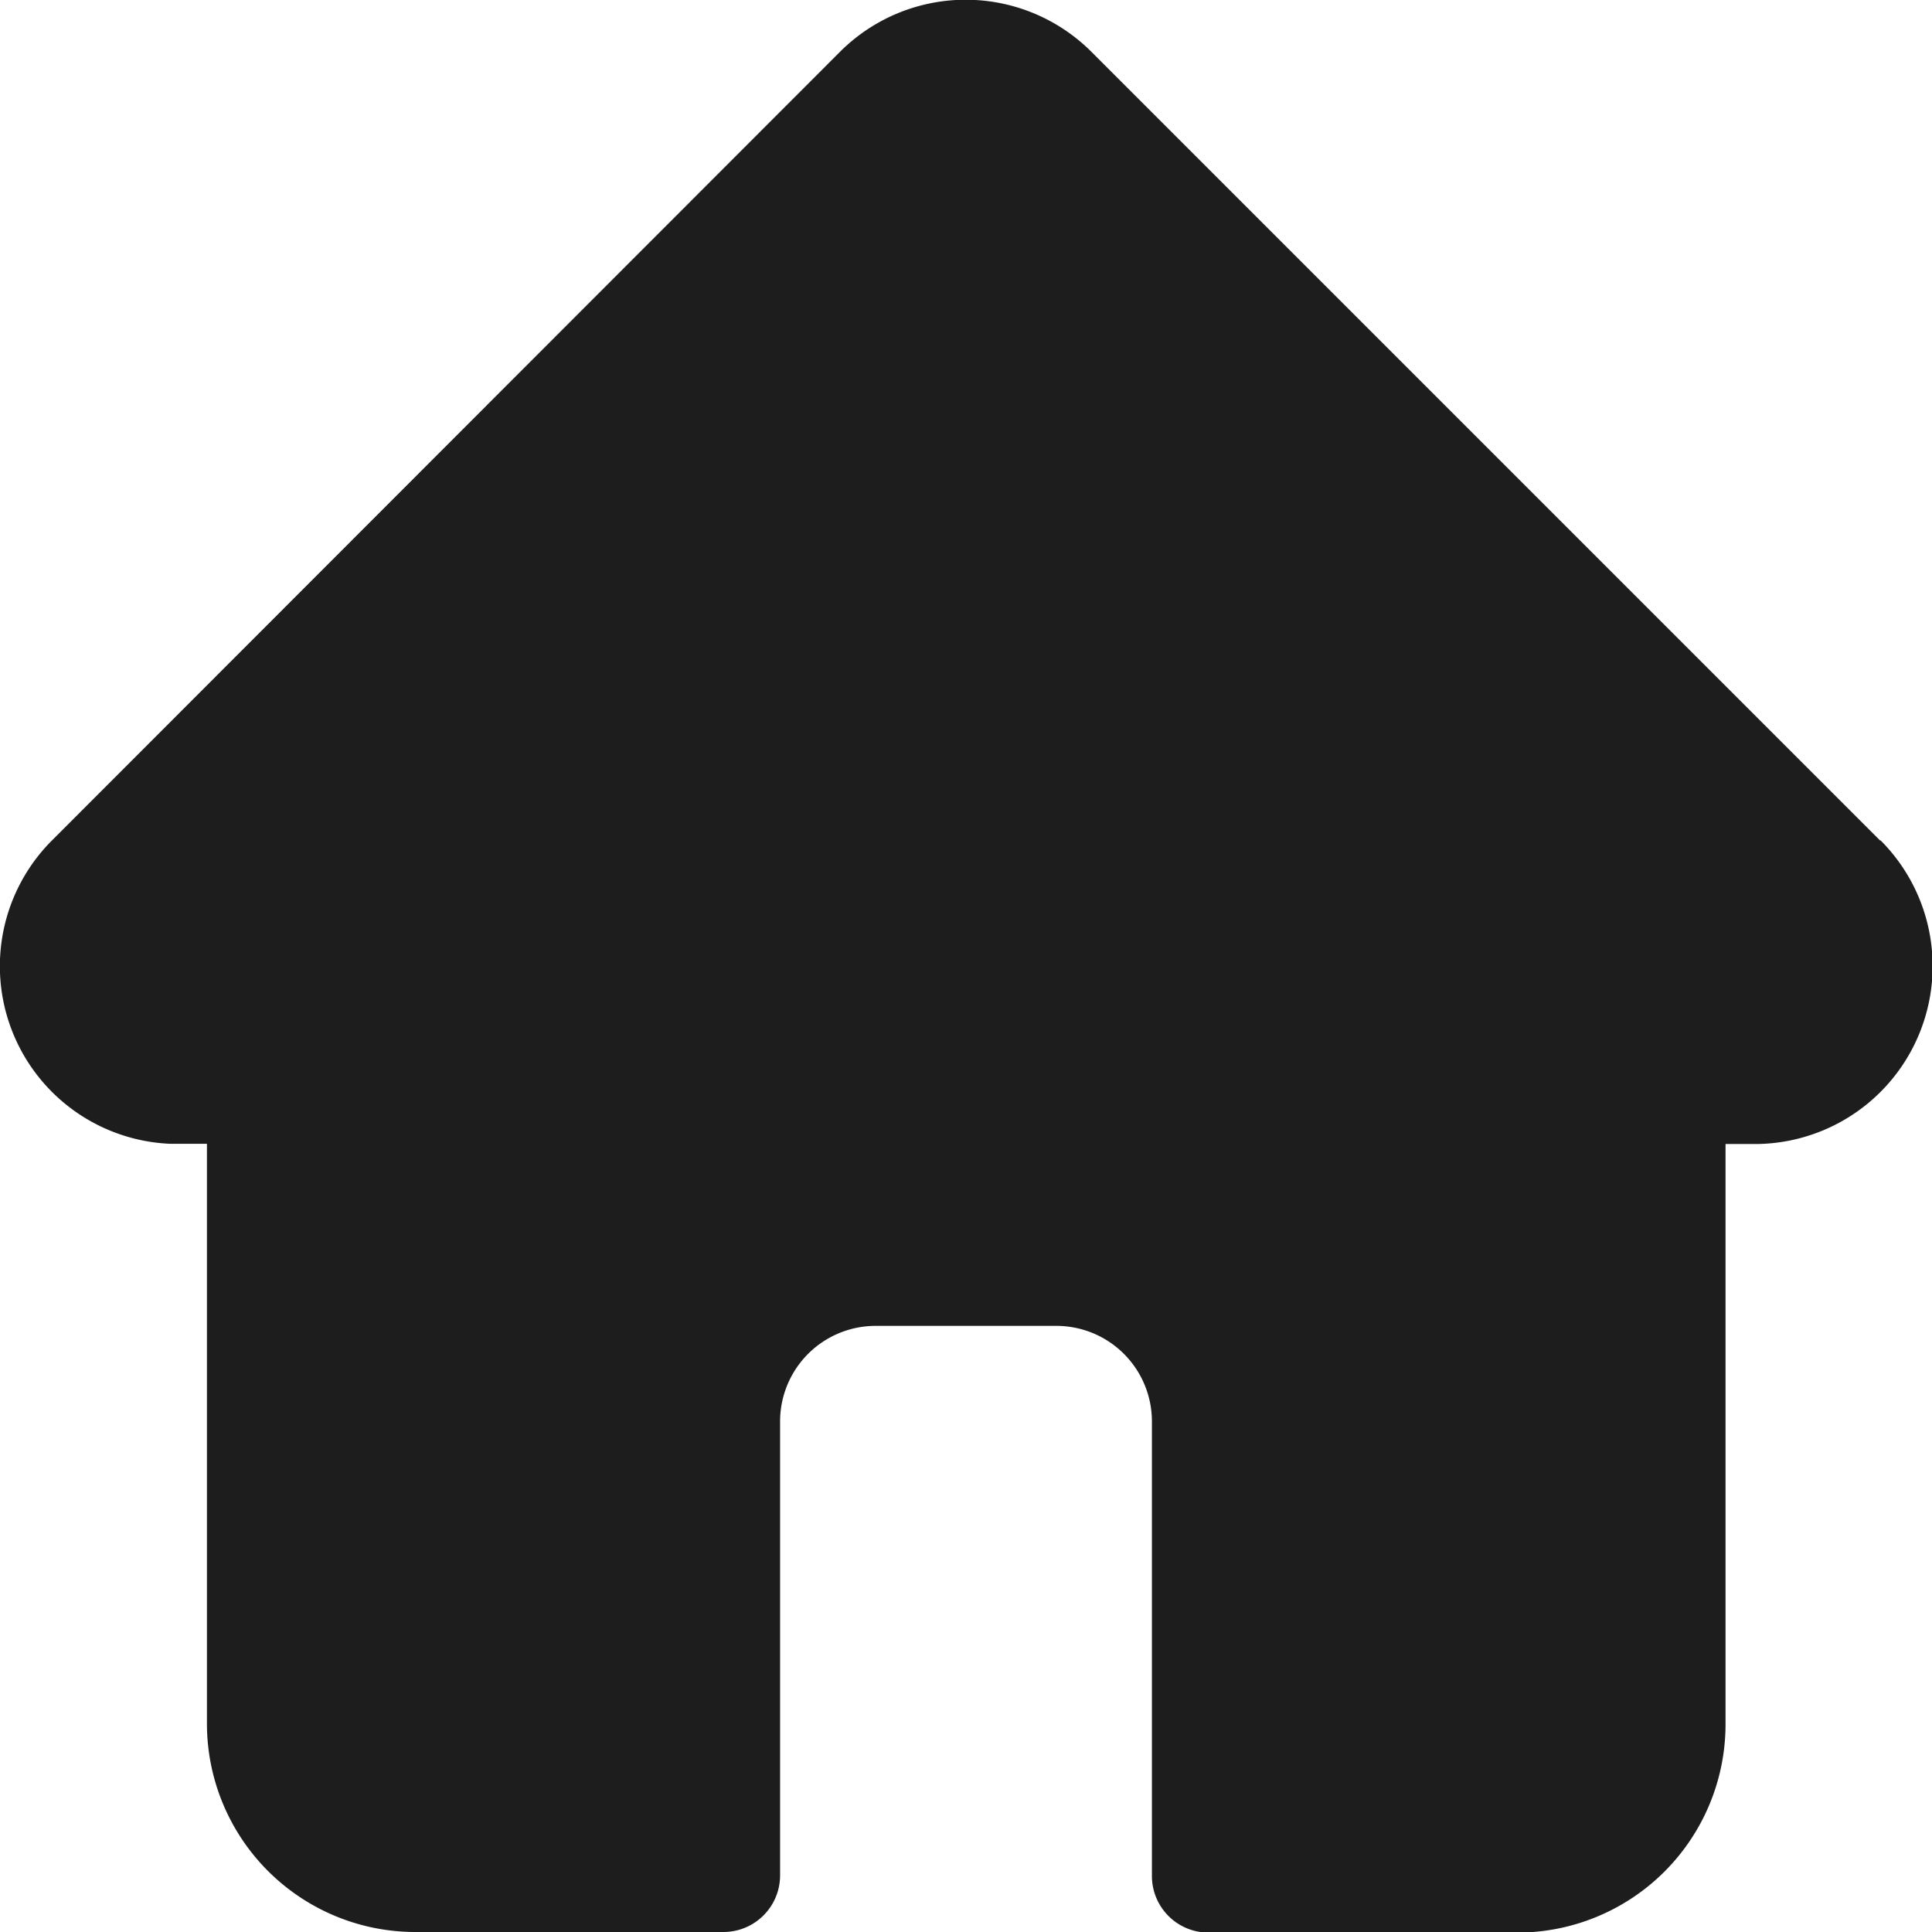 <svg xmlns="http://www.w3.org/2000/svg" width="16.17" height="16.172" viewBox="0 0 16.17 16.172"><defs><style>.a{fill:#1d1d1d;}</style></defs><path class="a" d="M15.735,7.033h0l-6.6-6.6a1.488,1.488,0,0,0-2.105,0L.439,7.029l-.007.007a1.488,1.488,0,0,0,.991,2.536l.046,0h.263v4.855a1.744,1.744,0,0,0,1.742,1.742H6.055a.474.474,0,0,0,.474-.474V11.891a.8.8,0,0,1,.795-.795H8.846a.8.8,0,0,1,.795.795V15.7a.474.474,0,0,0,.474.474H12.7a1.744,1.744,0,0,0,1.742-1.742V9.574h.244a1.489,1.489,0,0,0,1.054-2.541Zm0,0" transform="translate(0 0.001)"/></svg>